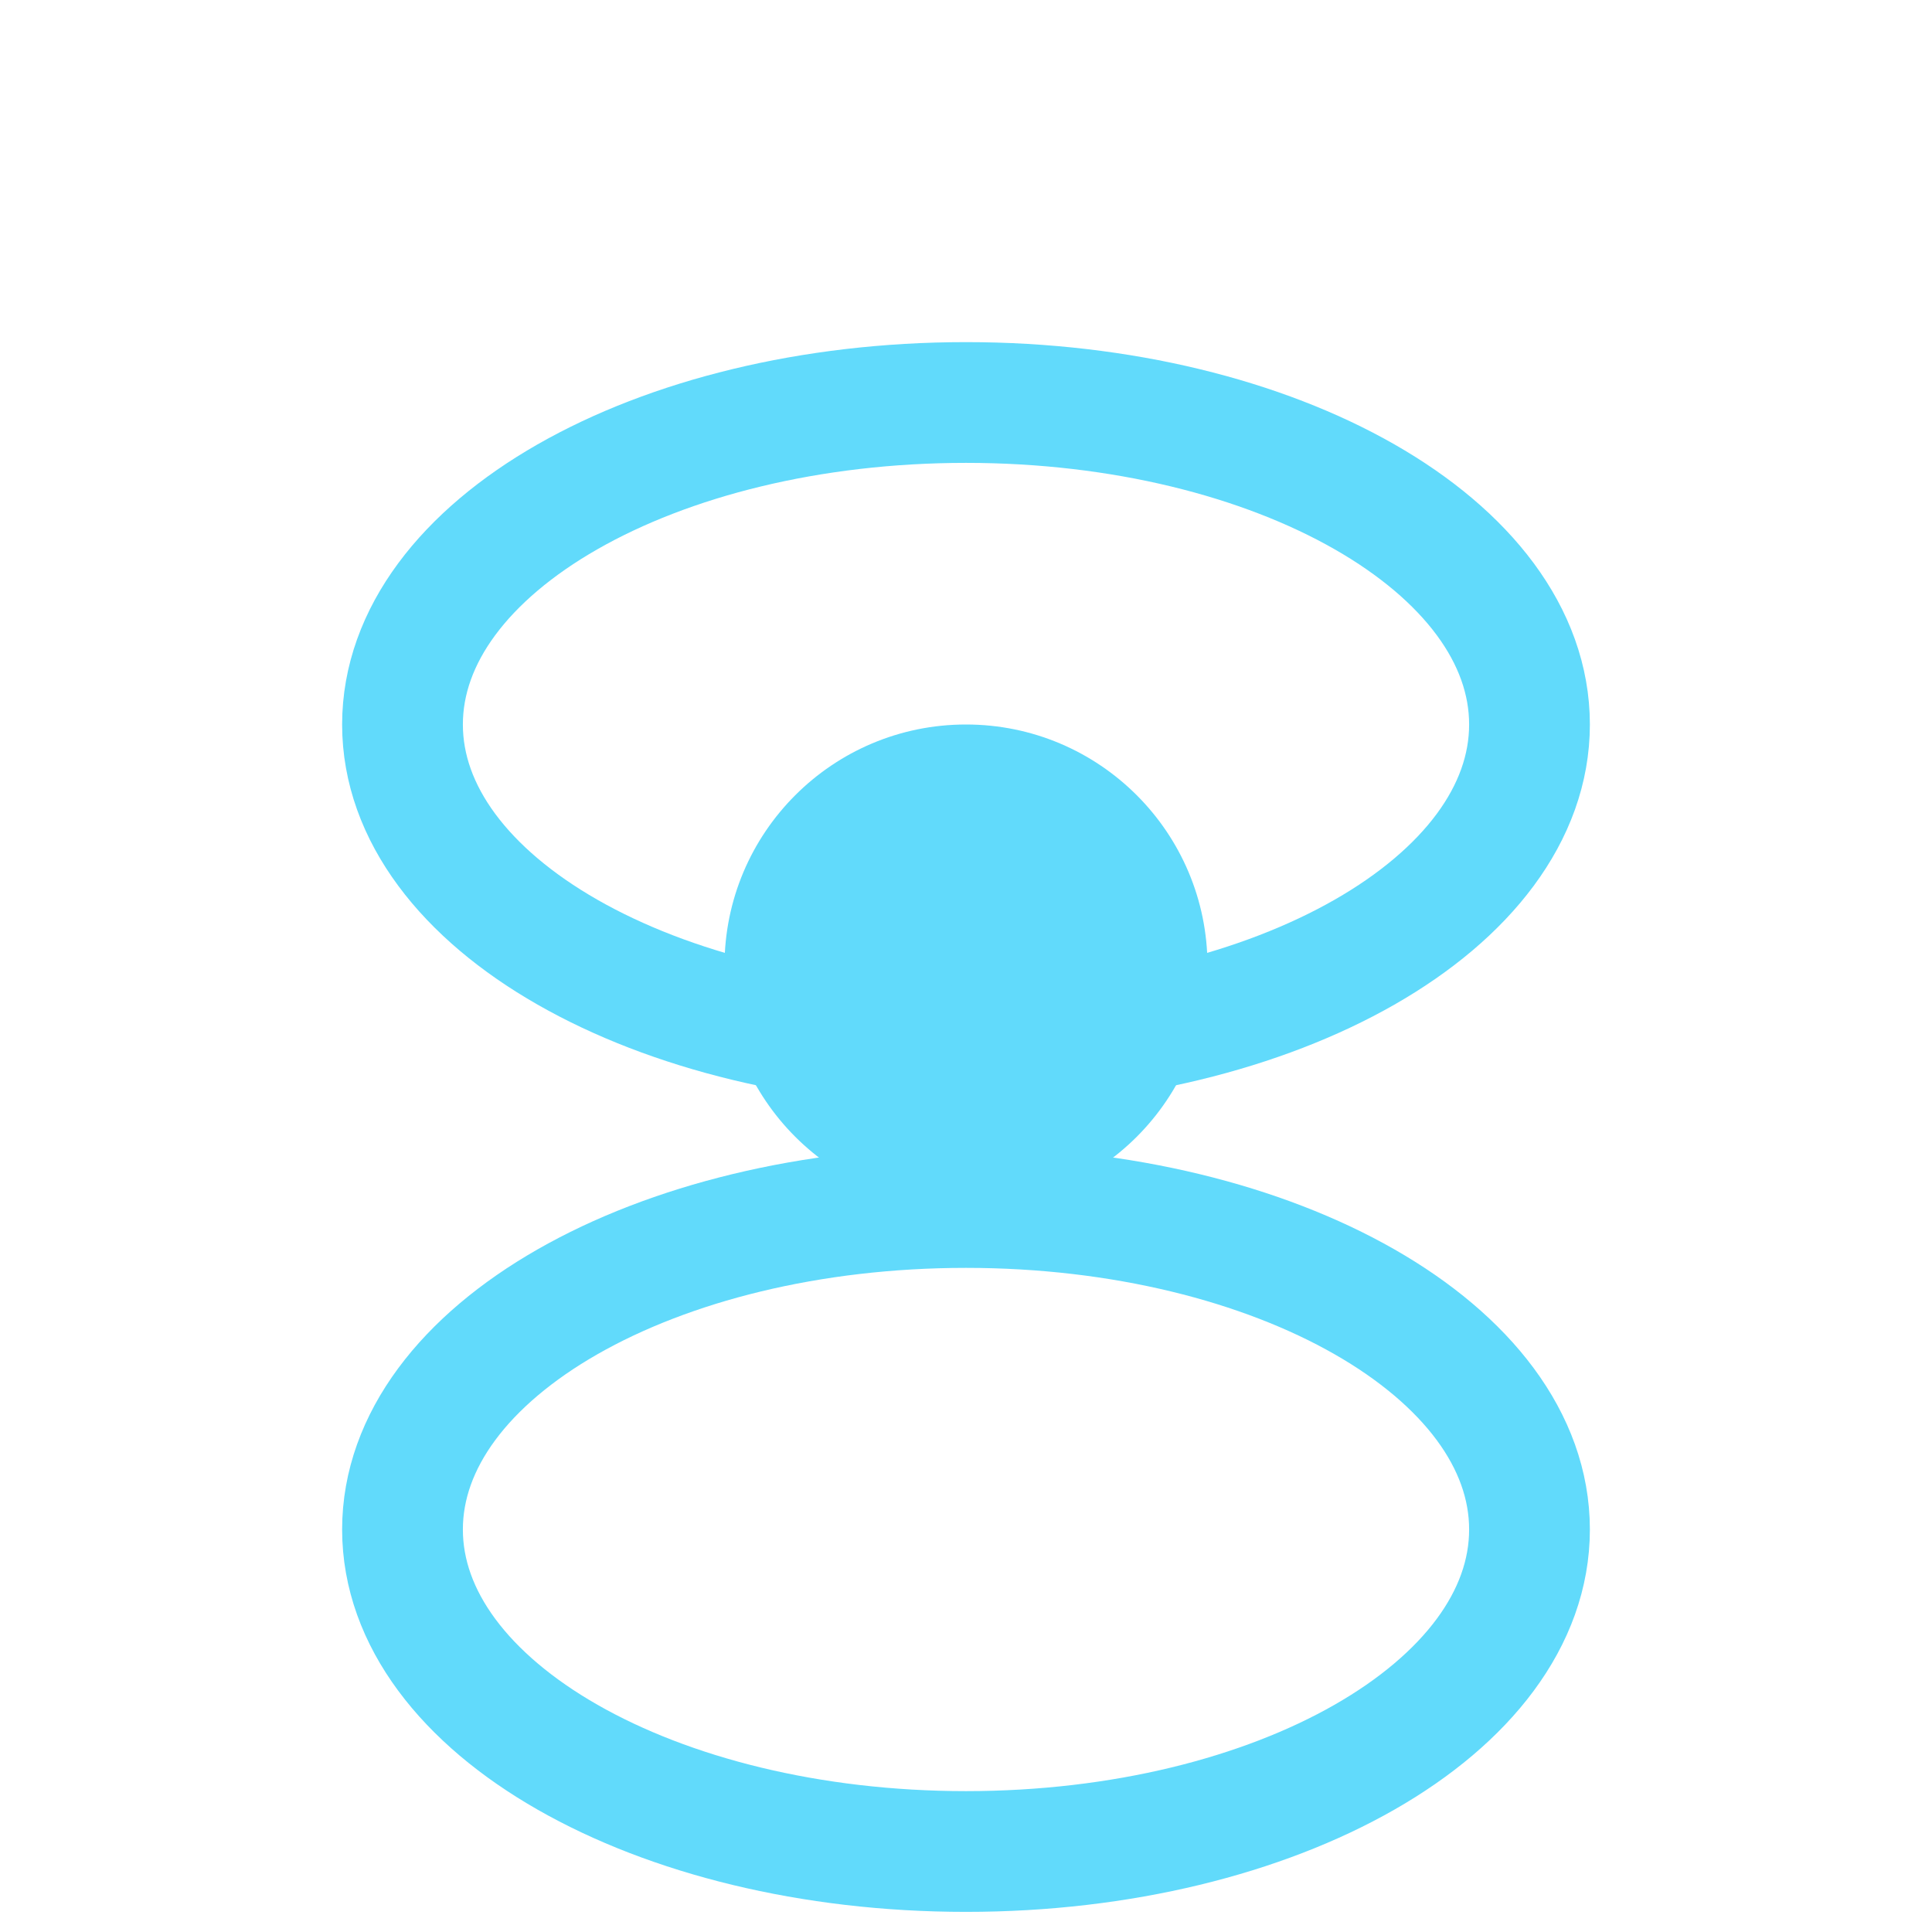 <?xml version="1.0" encoding="UTF-8"?>
<svg width="24" height="24" viewBox="0 0 24 24" fill="none" xmlns="http://www.w3.org/2000/svg">
  <circle cx="12" cy="12" r="3" fill="#61DAFB"/>
  <path d="M12 5c3.866 0 7 1.79 7 4s-3.134 4-7 4-7-1.79-7-4 3.134-4 7-4z" stroke="#61DAFB" stroke-width="1.5"/>
  <path d="M12 15c3.866 0 7 1.79 7 4s-3.134 4-7 4-7-1.79-7-4 3.134-4 7-4z" stroke="#61DAFB" stroke-width="1.5"/>
</svg> 